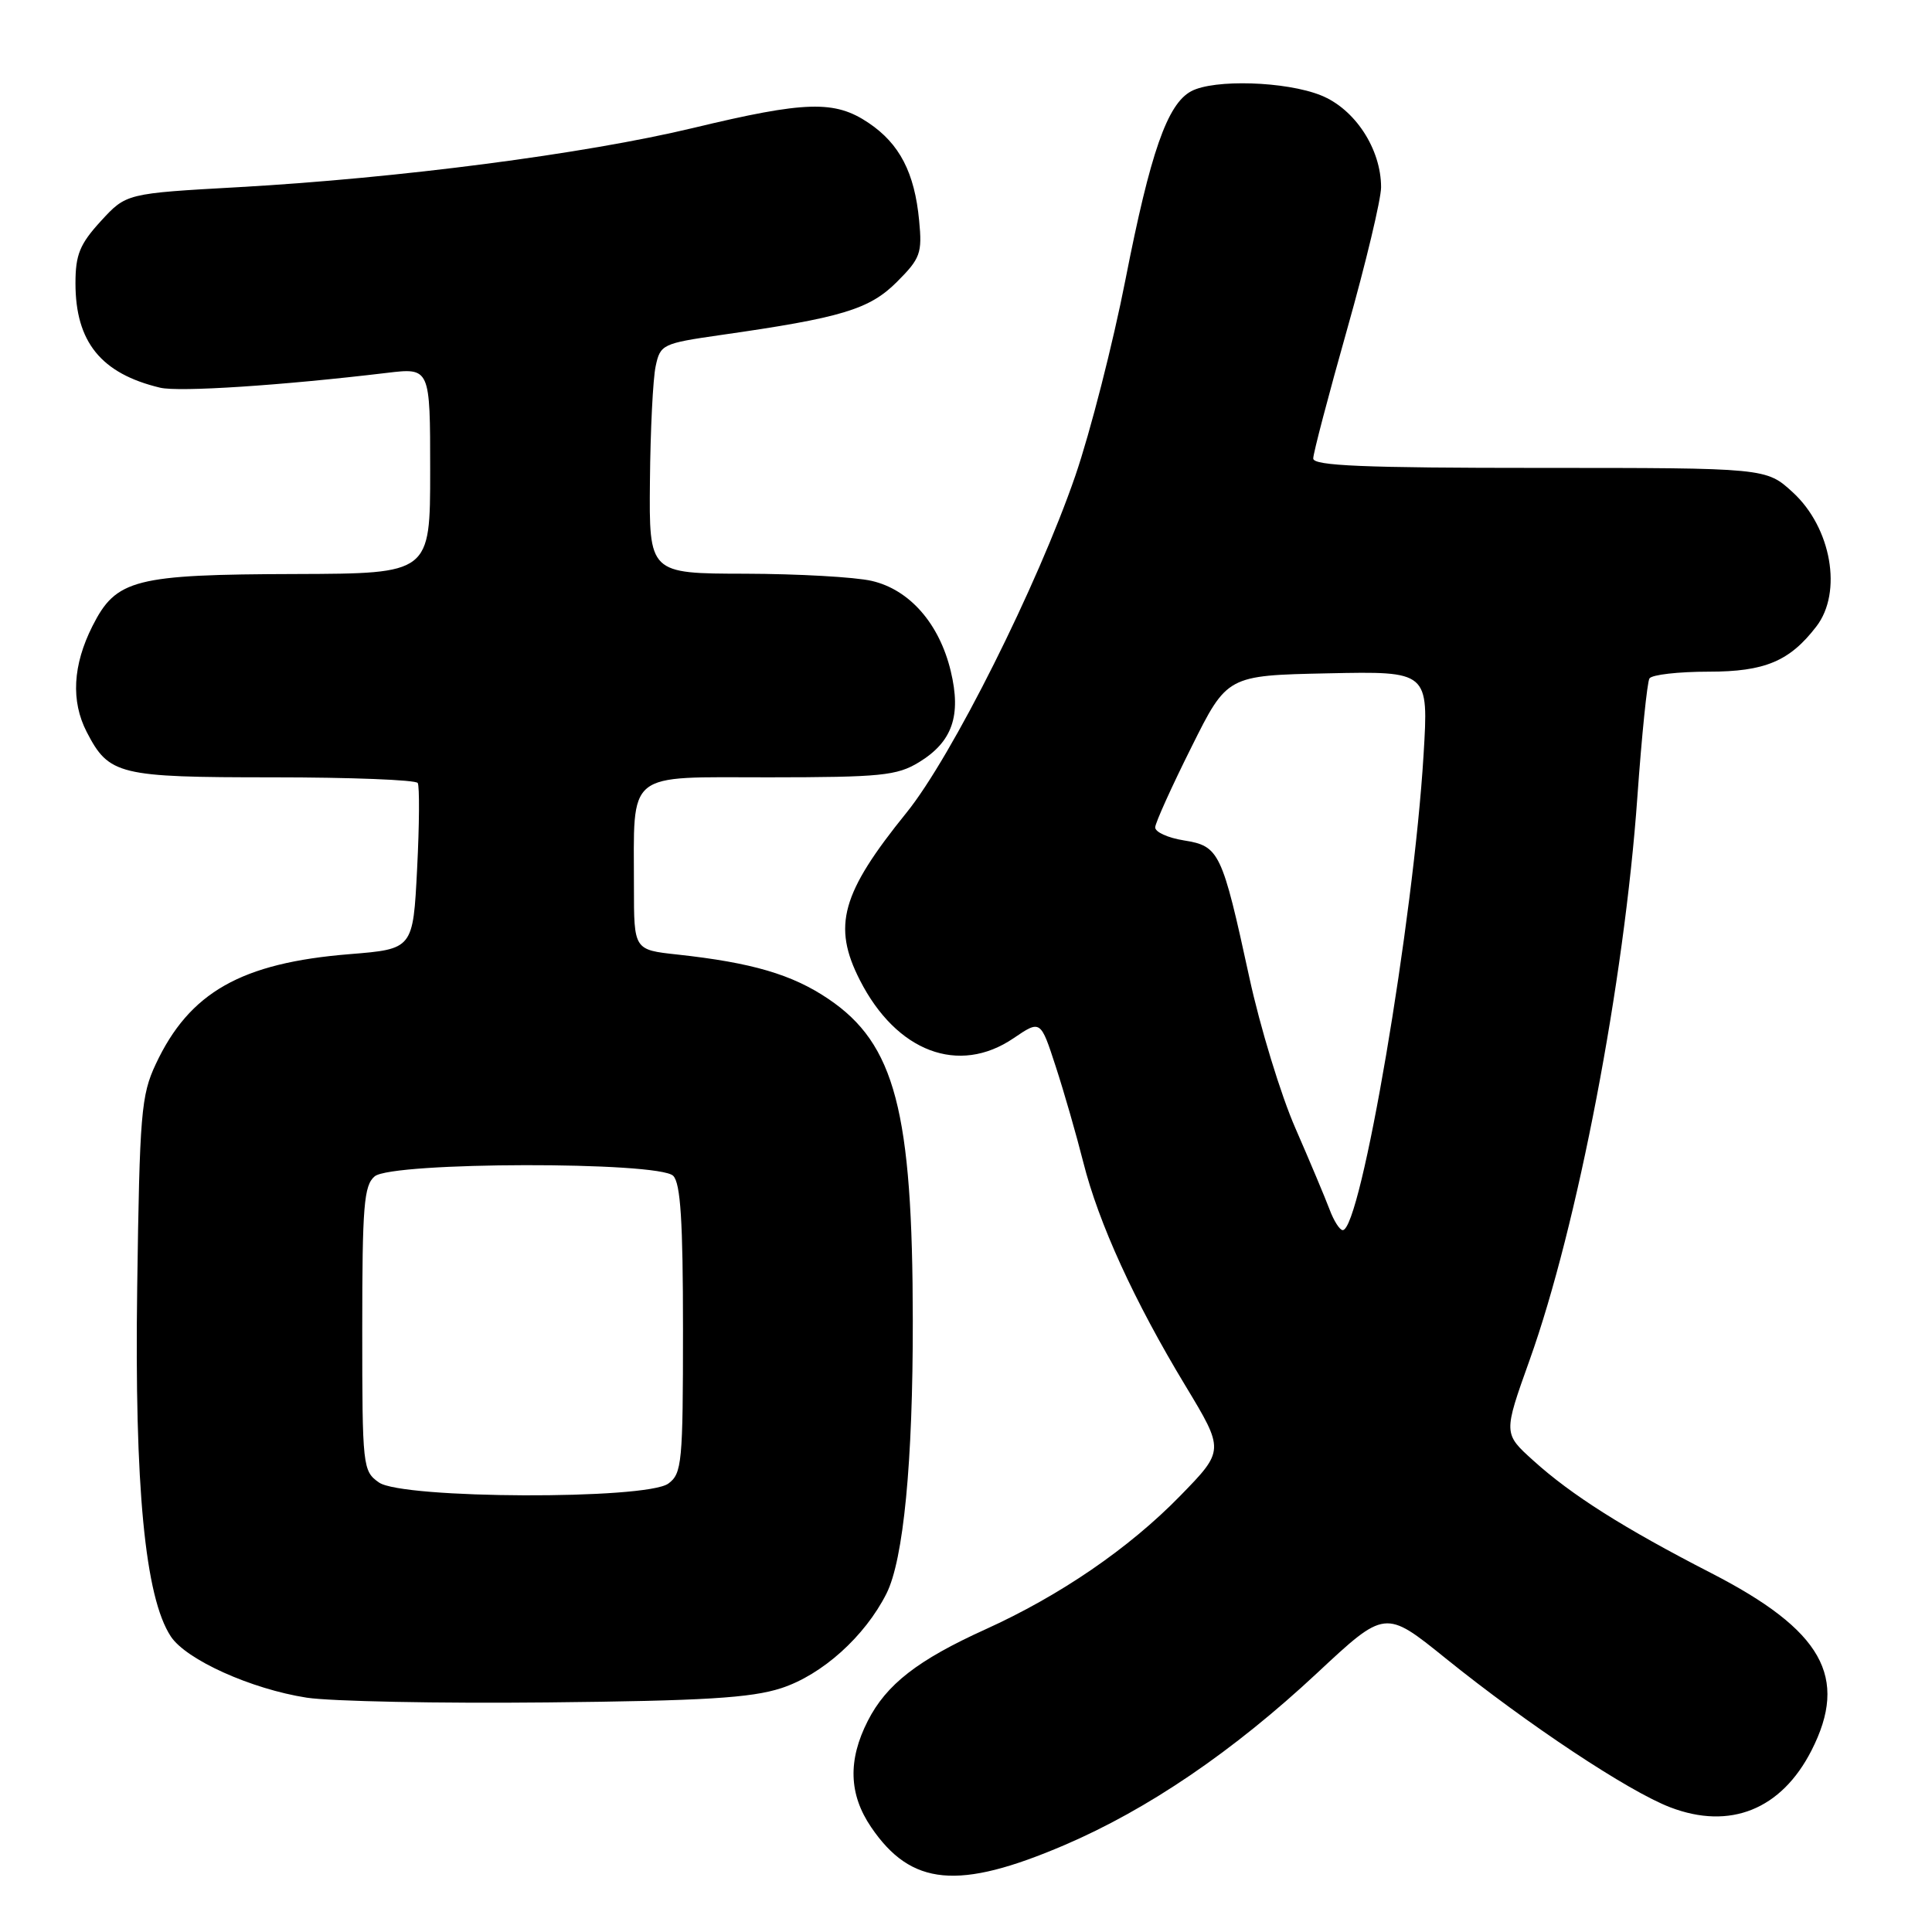 <?xml version="1.0" encoding="UTF-8" standalone="no"?>
<!DOCTYPE svg PUBLIC "-//W3C//DTD SVG 1.1//EN" "http://www.w3.org/Graphics/SVG/1.1/DTD/svg11.dtd" >
<svg xmlns="http://www.w3.org/2000/svg" xmlns:xlink="http://www.w3.org/1999/xlink" version="1.1" viewBox="0 0 256 256">
 <g >
 <path fill="currentColor"
d=" M 141.03 244.49 C 152.12 239.74 163.43 232.04 174.52 221.69 C 183.54 213.27 183.54 213.27 191.52 219.71 C 202.43 228.51 215.79 237.37 221.32 239.48 C 229.24 242.51 236.04 239.77 240.03 231.95 C 244.99 222.22 241.49 216.02 226.72 208.43 C 215.16 202.49 208.22 198.10 203.16 193.52 C 199.20 189.95 199.20 189.95 202.68 180.22 C 209.02 162.51 215.22 130.14 216.96 105.60 C 217.54 97.46 218.26 90.39 218.56 89.90 C 218.87 89.40 222.41 89.00 226.42 89.00 C 233.84 89.00 237.14 87.62 240.67 83.02 C 244.17 78.49 242.67 69.94 237.57 65.25 C 234.03 62.00 234.03 62.00 204.01 62.00 C 180.66 62.00 174.00 61.72 174.01 60.75 C 174.01 60.06 176.04 52.35 178.51 43.60 C 180.98 34.86 183.00 26.40 183.00 24.81 C 183.00 19.73 179.53 14.43 175.02 12.63 C 170.39 10.77 160.86 10.47 157.84 12.09 C 154.67 13.78 152.43 20.22 149.14 37.00 C 147.47 45.53 144.48 57.22 142.50 63.00 C 137.49 77.56 126.12 100.26 120.12 107.68 C 111.48 118.36 110.27 122.69 113.94 129.88 C 118.79 139.39 127.04 142.50 134.30 137.57 C 137.88 135.14 137.88 135.14 139.89 141.32 C 141.00 144.72 142.64 150.43 143.54 154.00 C 145.57 162.06 150.29 172.40 157.07 183.61 C 162.25 192.19 162.25 192.19 156.37 198.22 C 149.60 205.16 140.48 211.41 130.57 215.90 C 121.61 219.96 117.45 223.19 114.99 228.02 C 112.33 233.23 112.47 237.76 115.43 242.11 C 120.74 249.92 126.98 250.50 141.03 244.49 Z  M 103.52 223.69 C 108.93 221.93 114.60 216.84 117.46 211.16 C 119.72 206.68 120.97 193.75 120.95 175.00 C 120.93 147.20 118.60 138.32 109.76 132.36 C 104.96 129.12 99.66 127.56 89.75 126.48 C 84.00 125.86 84.00 125.86 84.00 117.55 C 84.00 101.96 82.72 103.00 101.88 103.00 C 116.73 102.99 118.85 102.78 121.77 101.00 C 126.19 98.30 127.40 94.84 125.98 88.93 C 124.47 82.63 120.52 78.12 115.50 76.97 C 113.30 76.46 105.76 76.04 98.75 76.02 C 86.00 76.00 86.00 76.00 86.12 63.75 C 86.18 57.01 86.52 50.16 86.88 48.52 C 87.49 45.64 87.79 45.50 95.51 44.39 C 111.50 42.11 115.20 41.00 118.84 37.36 C 121.96 34.24 122.21 33.55 121.79 29.22 C 121.19 22.88 119.20 19.05 115.10 16.29 C 110.61 13.26 106.77 13.37 91.83 16.96 C 77.49 20.40 52.81 23.61 31.61 24.80 C 16.73 25.63 16.73 25.63 13.36 29.30 C 10.57 32.35 10.00 33.75 10.00 37.53 C 10.00 45.31 13.39 49.50 21.21 51.37 C 23.70 51.97 37.29 51.08 51.25 49.41 C 57.00 48.72 57.00 48.72 57.00 62.36 C 57.00 76.00 57.00 76.00 39.25 76.06 C 17.80 76.12 15.39 76.74 12.25 82.96 C 9.64 88.14 9.38 92.90 11.49 96.99 C 14.44 102.69 15.70 103.00 36.16 103.00 C 46.46 103.00 55.09 103.34 55.35 103.75 C 55.60 104.16 55.57 109.28 55.27 115.12 C 54.73 125.75 54.73 125.75 46.33 126.43 C 31.96 127.59 25.10 131.48 20.64 141.00 C 18.70 145.13 18.50 147.56 18.18 170.56 C 17.81 197.00 19.21 211.63 22.63 216.83 C 24.65 219.92 33.29 223.81 40.64 224.95 C 43.86 225.44 58.20 225.73 72.50 225.58 C 93.24 225.37 99.52 224.99 103.52 223.69 Z  M 176.17 160.25 C 175.60 158.74 173.57 153.90 171.65 149.50 C 169.72 145.10 166.97 136.10 165.54 129.50 C 161.92 112.85 161.56 112.11 156.88 111.36 C 154.74 111.02 153.03 110.24 153.07 109.62 C 153.10 109.00 155.26 104.22 157.87 99.00 C 162.60 89.50 162.60 89.50 175.95 89.22 C 189.30 88.94 189.30 88.94 188.63 100.01 C 187.30 122.00 180.32 163.00 177.92 163.00 C 177.52 163.00 176.73 161.76 176.17 160.25 Z  M 50.22 196.44 C 48.06 194.93 48.00 194.38 48.00 176.07 C 48.00 159.78 48.22 157.06 49.65 155.87 C 51.98 153.94 87.28 153.88 89.20 155.80 C 90.18 156.77 90.50 161.85 90.50 176.13 C 90.50 193.81 90.36 195.26 88.56 196.58 C 85.61 198.74 53.33 198.62 50.22 196.44 Z "/>
</g>
</svg>
